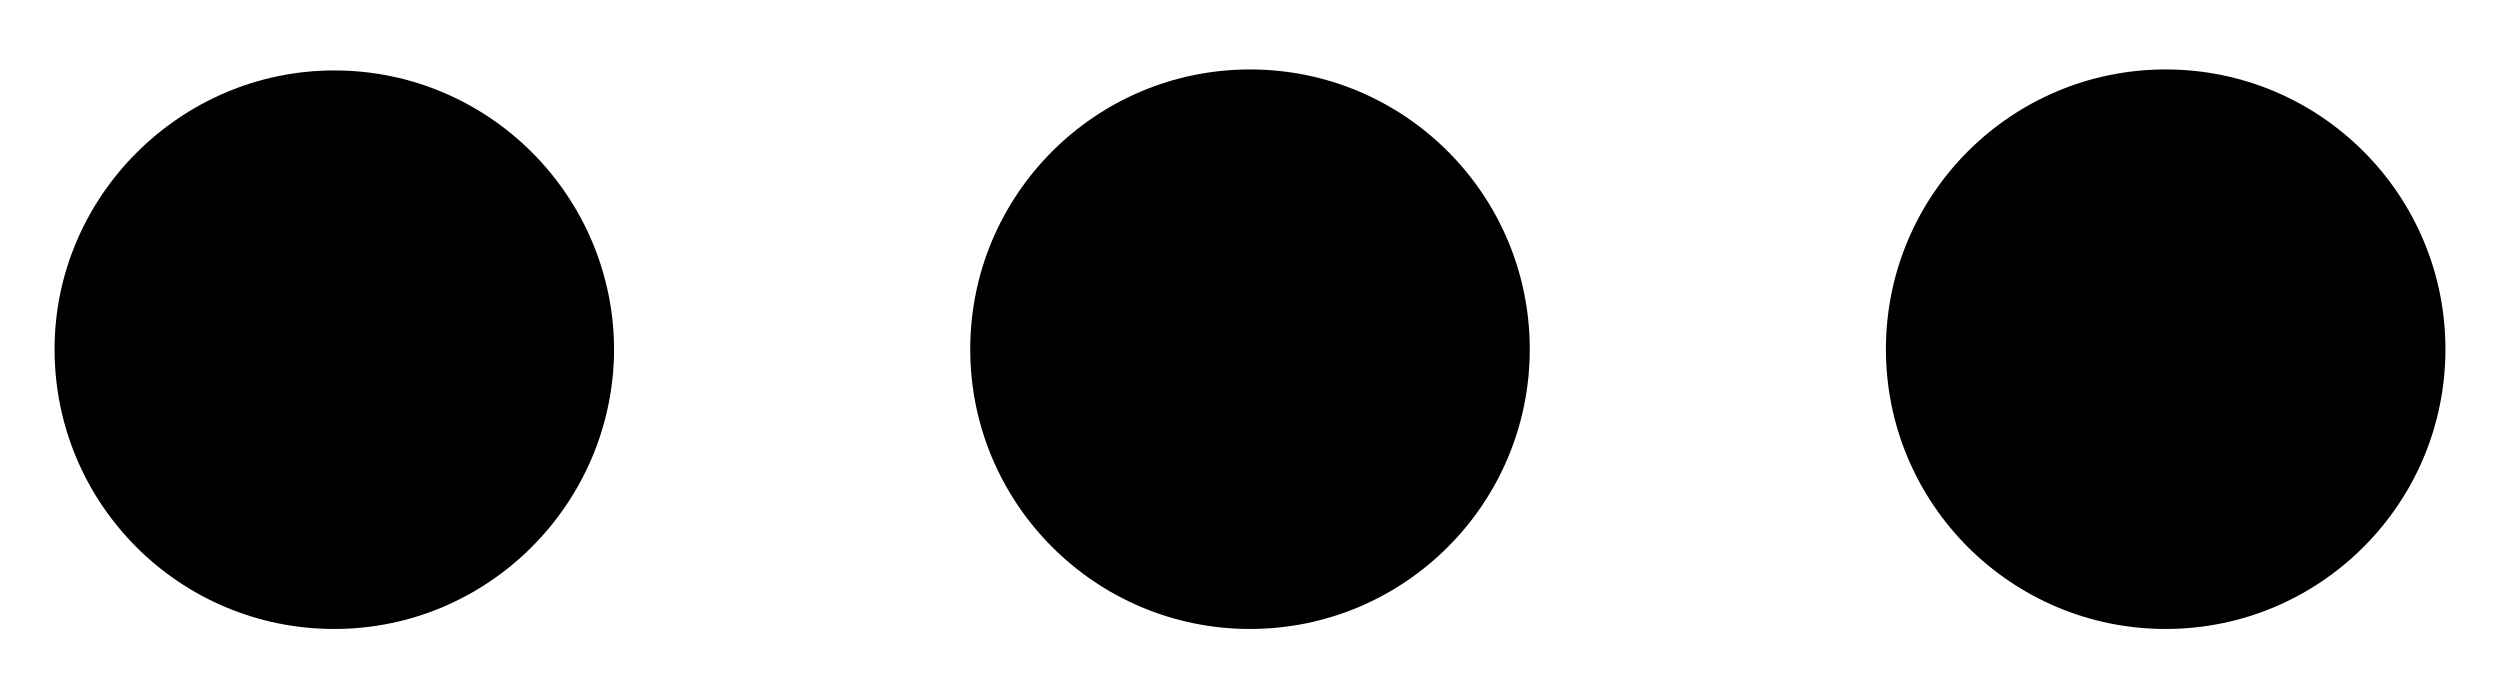 <?xml version="1.0" encoding="utf-8"?>
<!-- Generator: Adobe Illustrator 25.0.1, SVG Export Plug-In . SVG Version: 6.00 Build 0)  -->
<svg version="1.1" id="Layer_1" xmlns="http://www.w3.org/2000/svg" xmlns:xlink="http://www.w3.org/1999/xlink" x="0px" y="0px"
	 viewBox="0 0 252 70.5" style="enable-background:new 0 0 252 70.5;" xml:space="preserve">
<g>
	<path d="M33.7,7.1C18.2,7.1,5.5,19.8,5.5,35.2c0,15.6,12.6,28.2,28.2,28.2c15.5,0,28.1-12.6,28.2-28.1C61.9,19.8,49.3,7.1,33.7,7.1
		z"/>
	<circle cx="126" cy="35.2" r="28.2"/>
	<ellipse cx="218.3" cy="35.2" rx="28.2" ry="28.2"/>
</g>
</svg>
